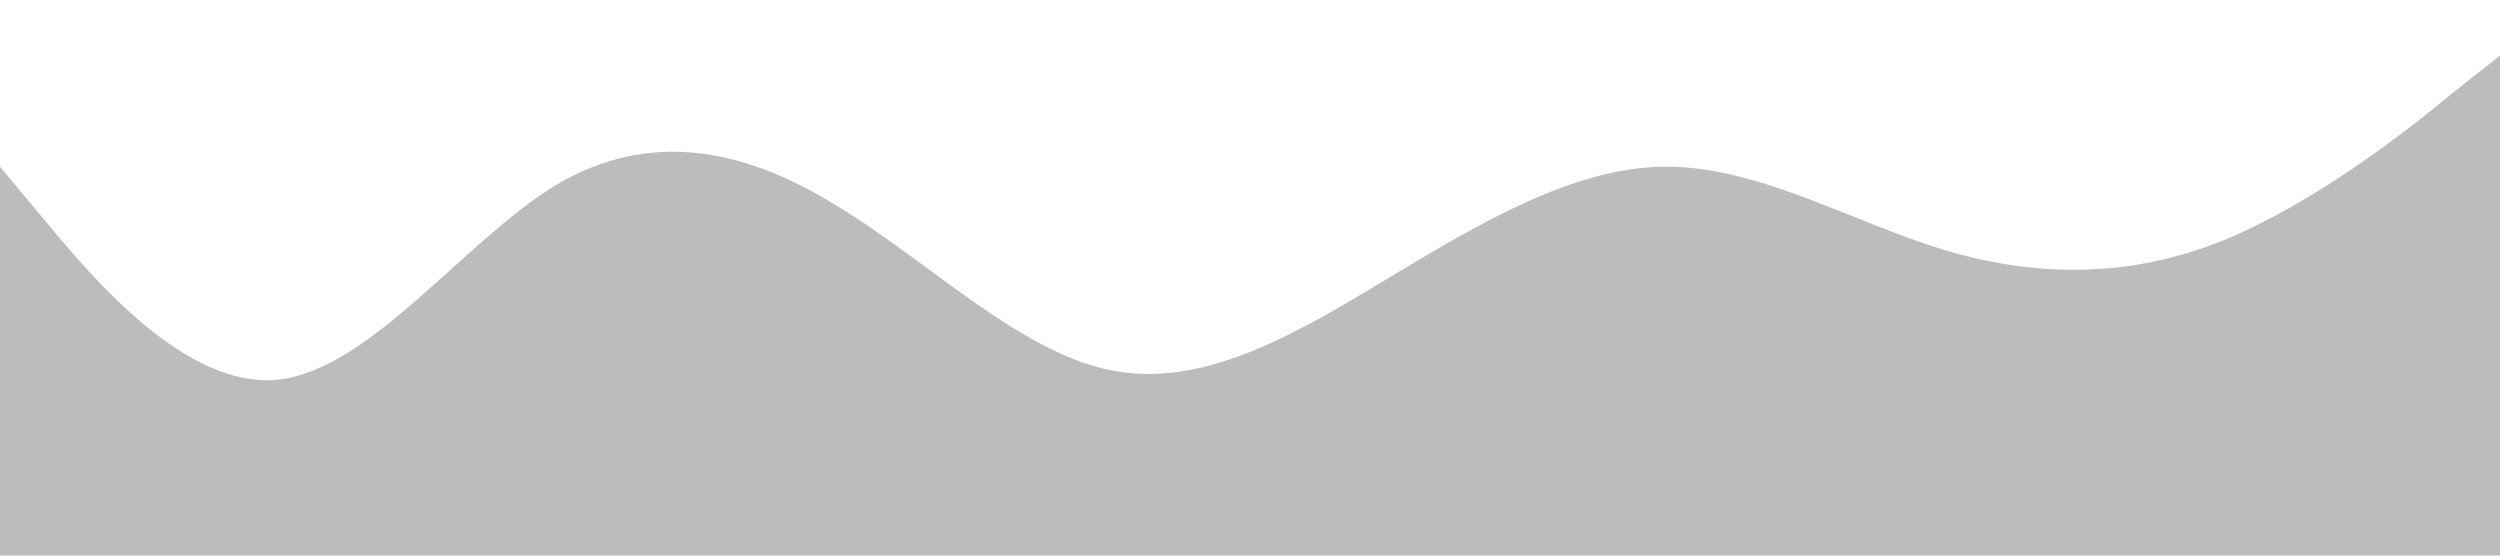 <svg xmlns="http://www.w3.org/2000/svg" viewBox="0 0 1440 320"><path fill="#bcbcbc" fill-opacity="1" d="M0,96L26.7,128C53.3,160,107,224,160,218.7C213.3,213,267,139,320,106.7C373.3,75,427,85,480,117.3C533.3,149,587,203,640,213.3C693.3,224,747,192,800,160C853.3,128,907,96,960,96C1013.3,96,1067,128,1120,144C1173.3,160,1227,160,1280,138.7C1333.3,117,1387,75,1413,53.3L1440,32L1440,320L1413.3,320C1386.7,320,1333,320,1280,320C1226.7,320,1173,320,1120,320C1066.7,320,1013,320,960,320C906.7,320,853,320,800,320C746.7,320,693,320,640,320C586.7,320,533,320,480,320C426.7,320,373,320,320,320C266.7,320,213,320,160,320C106.7,320,53,320,27,320L0,320Z"></path></svg>
